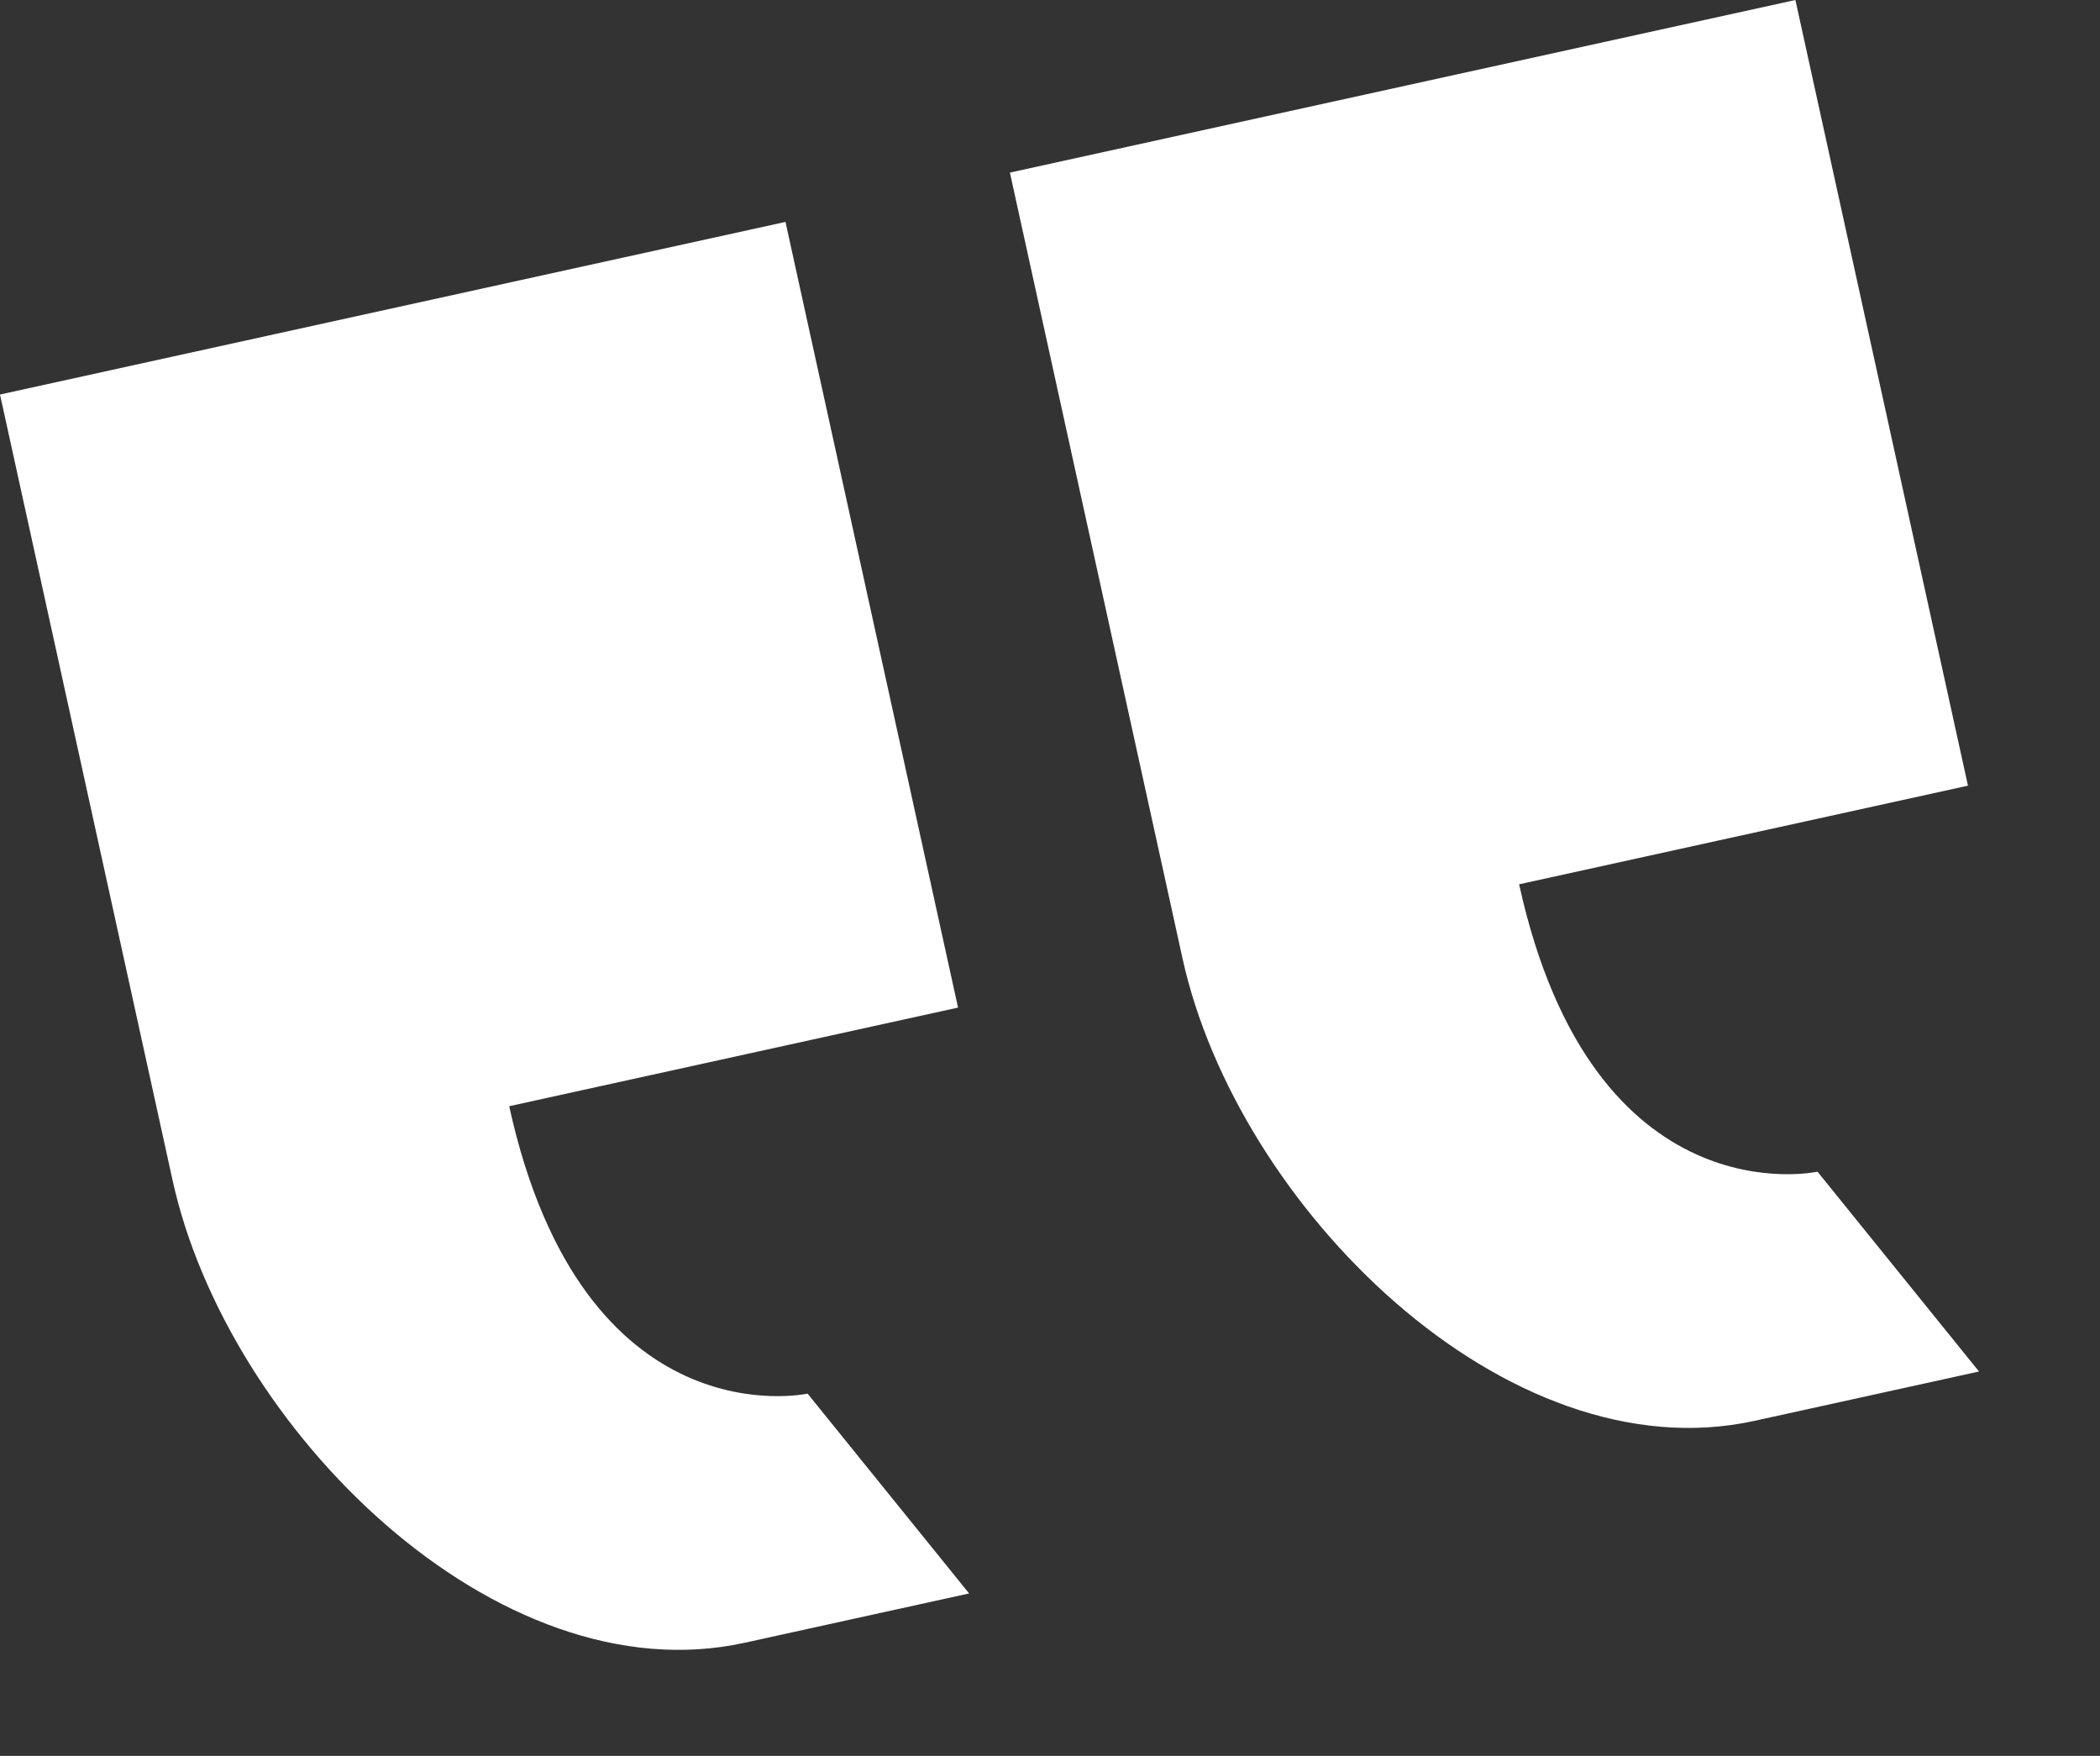 <svg width="128" height="107" viewBox="0 0 128 107" fill="none" xmlns="http://www.w3.org/2000/svg">
<rect x="0" y="0" width="128" height="107" fill="#333333" stroke="none"/>
<path d="M49.224 84.925L59.069 97.102L45.39 100.107C30.274 103.428 13.839 87.035 10.518 71.919L-0 24.042L47.877 13.523L58.395 61.401L31.037 67.411C35.545 87.93 49.224 84.925 49.224 84.925ZM92.594 53.888C97.101 74.406 110.781 71.401 110.781 71.401L120.626 83.578L106.946 86.583C91.831 89.904 75.395 73.511 72.075 58.395L61.556 10.518L109.434 -0L119.952 47.877L92.594 53.888Z" fill="white"/>
</svg>
